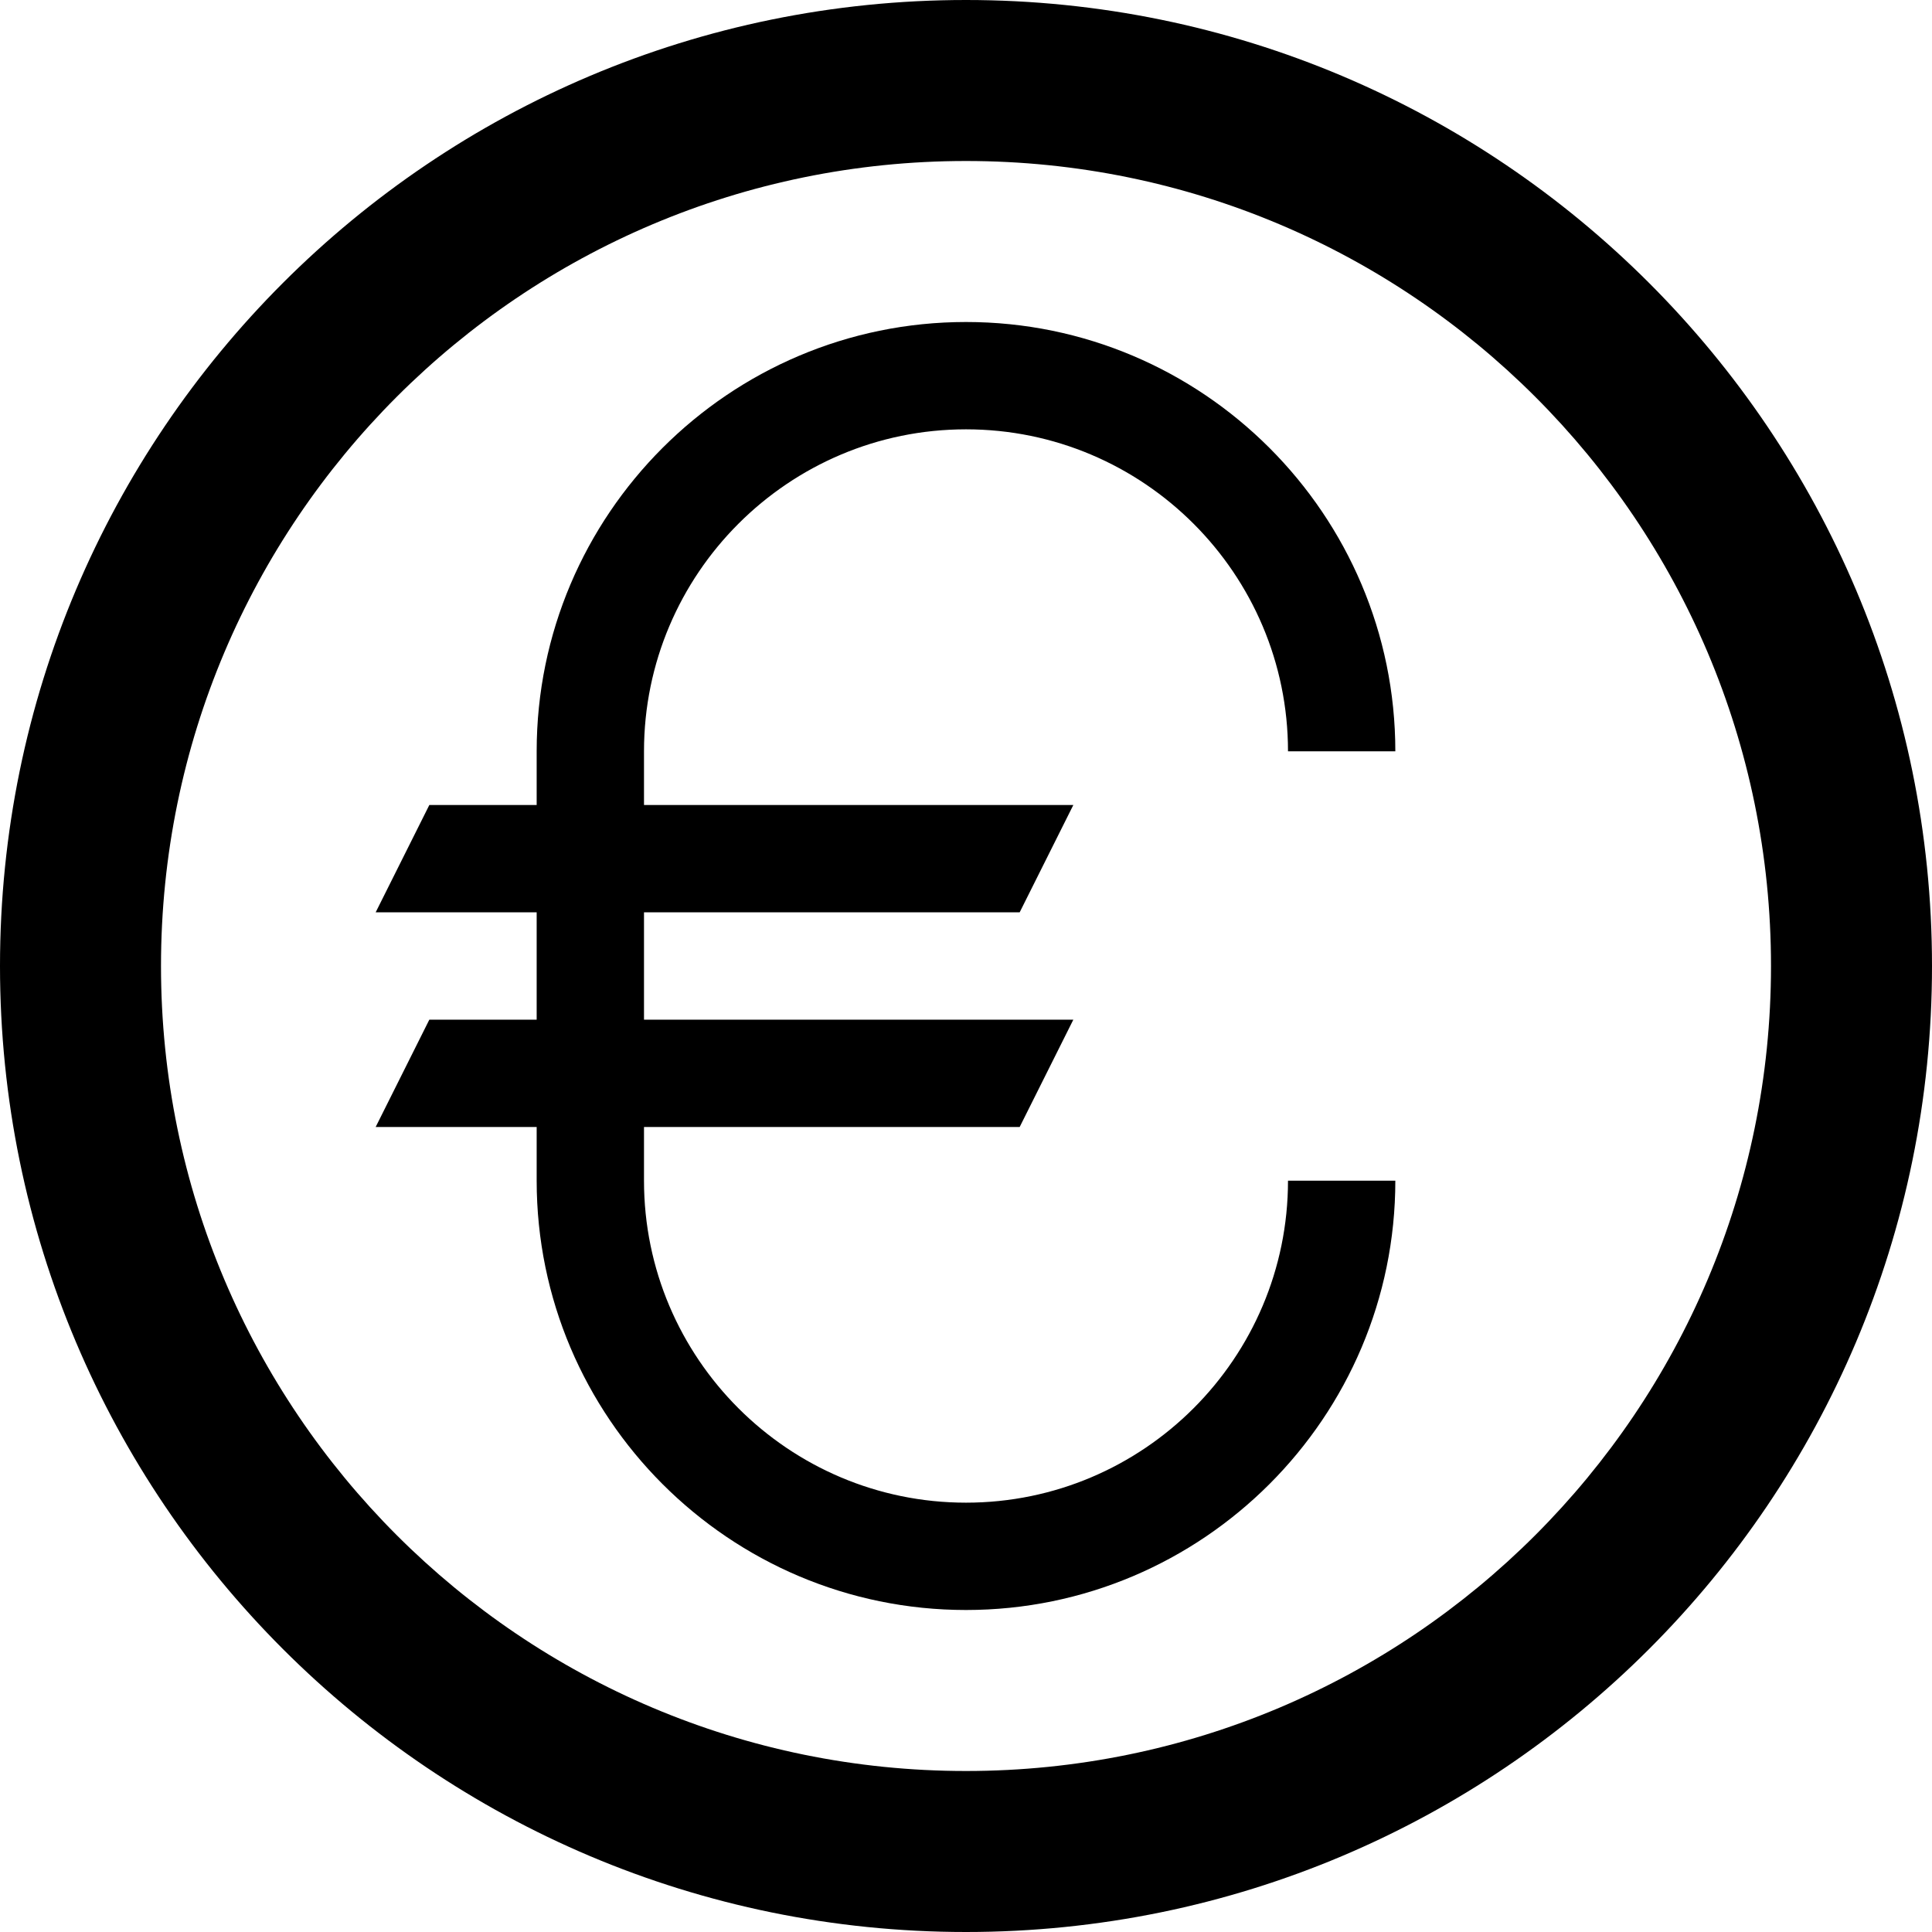 <?xml version="1.0" encoding="UTF-8"?>
<svg width="90px" height="90px" viewBox="0 0 90 90" version="1.1" xmlns="http://www.w3.org/2000/svg" xmlns:xlink="http://www.w3.org/1999/xlink">
    <!-- Generator: Sketch 48 (47235) - http://www.bohemiancoding.com/sketch -->
    <title>noun_coin_419078</title>
    <desc>Created with Sketch.</desc>
    <defs></defs>
    <g id="Page-1" stroke="none" stroke-width="1" fill="none" fill-rule="evenodd">
        <g id="noun_coin_419078" fill="#000000" fill-rule="nonzero">
            <path d="M45,0 C20.147,0 0,20.147 0,45 C0,69.853 20.147,90 45,90 C69.853,90 90,69.853 90,45 C90,20.147 69.853,0 45,0 Z M45,82.5 C24.289,82.5 7.5,65.711 7.5,45 C7.5,24.289 24.289,7.5 45,7.5 C65.711,7.5 82.5,24.289 82.5,45 C82.5,65.711 65.711,82.5 45,82.5 Z" id="Shape"></path>
            <path d="M45,20 C53.271,20 60,26.729 60,35 L65,35 C65,23.972 56.028,15 45,15 C33.972,15 25,23.972 25,35 L25,37.5 L20,37.5 L17.5,42.5 L25,42.5 L25,47.5 L20,47.5 L17.5,52.5 L25,52.5 L25,55 C25,66.028 33.972,75 45,75 C56.028,75 65,66.028 65,55 L60,55 C60,63.271 53.271,70 45,70 C36.729,70 30,63.271 30,55 L30,52.5 L47.5,52.5 L50,47.5 L30,47.5 L30,42.5 L47.5,42.5 L50,37.5 L30,37.5 L30,35 C30,26.729 36.729,20 45,20 Z" id="Shape"></path>
        </g>
    </g>
</svg>